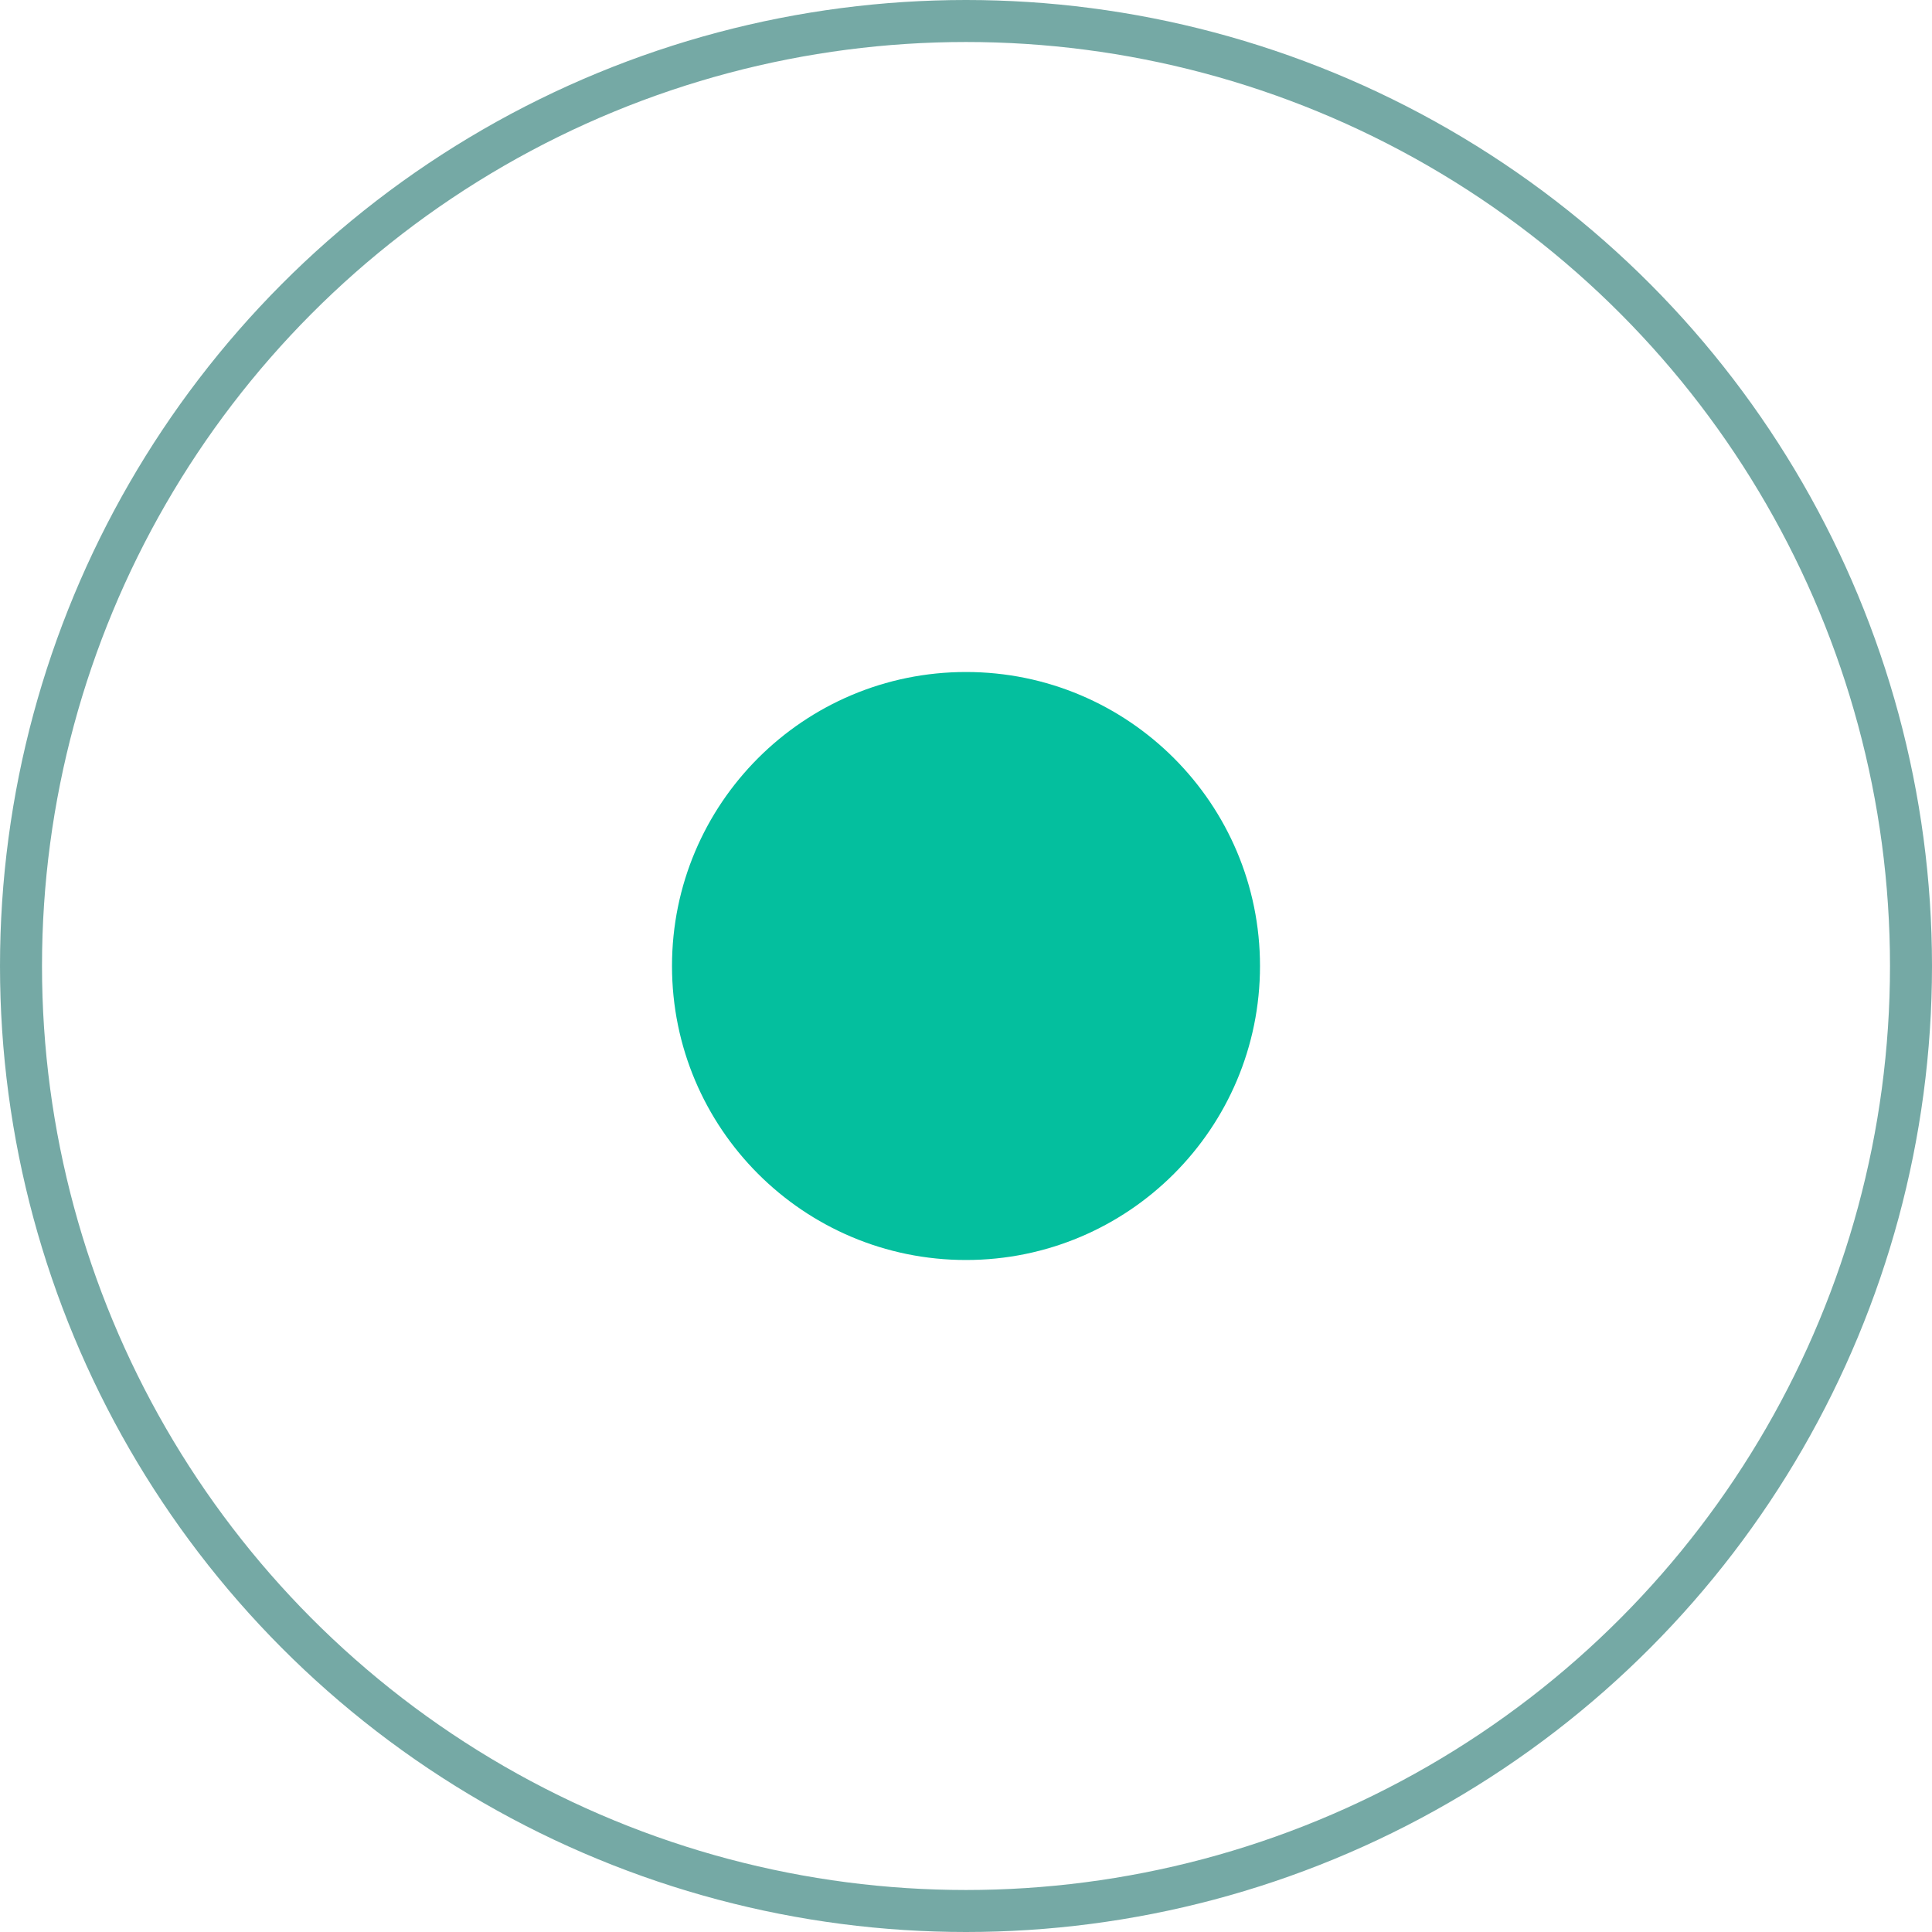 <svg width="23" height="23" viewBox="0 0 23 23" fill="none" xmlns="http://www.w3.org/2000/svg">
<path d="M15 11.5C15 13.433 13.433 15 11.5 15C9.567 15 8 13.433 8 11.5C8 9.567 9.567 8 11.5 8C13.433 8 15 9.567 15 11.5Z" fill="#04BF9E"/>
<circle cx="11.5" cy="11.5" r="11.25" stroke="#05625B" stroke-opacity="0.55" stroke-width="0.5"/>
</svg>
